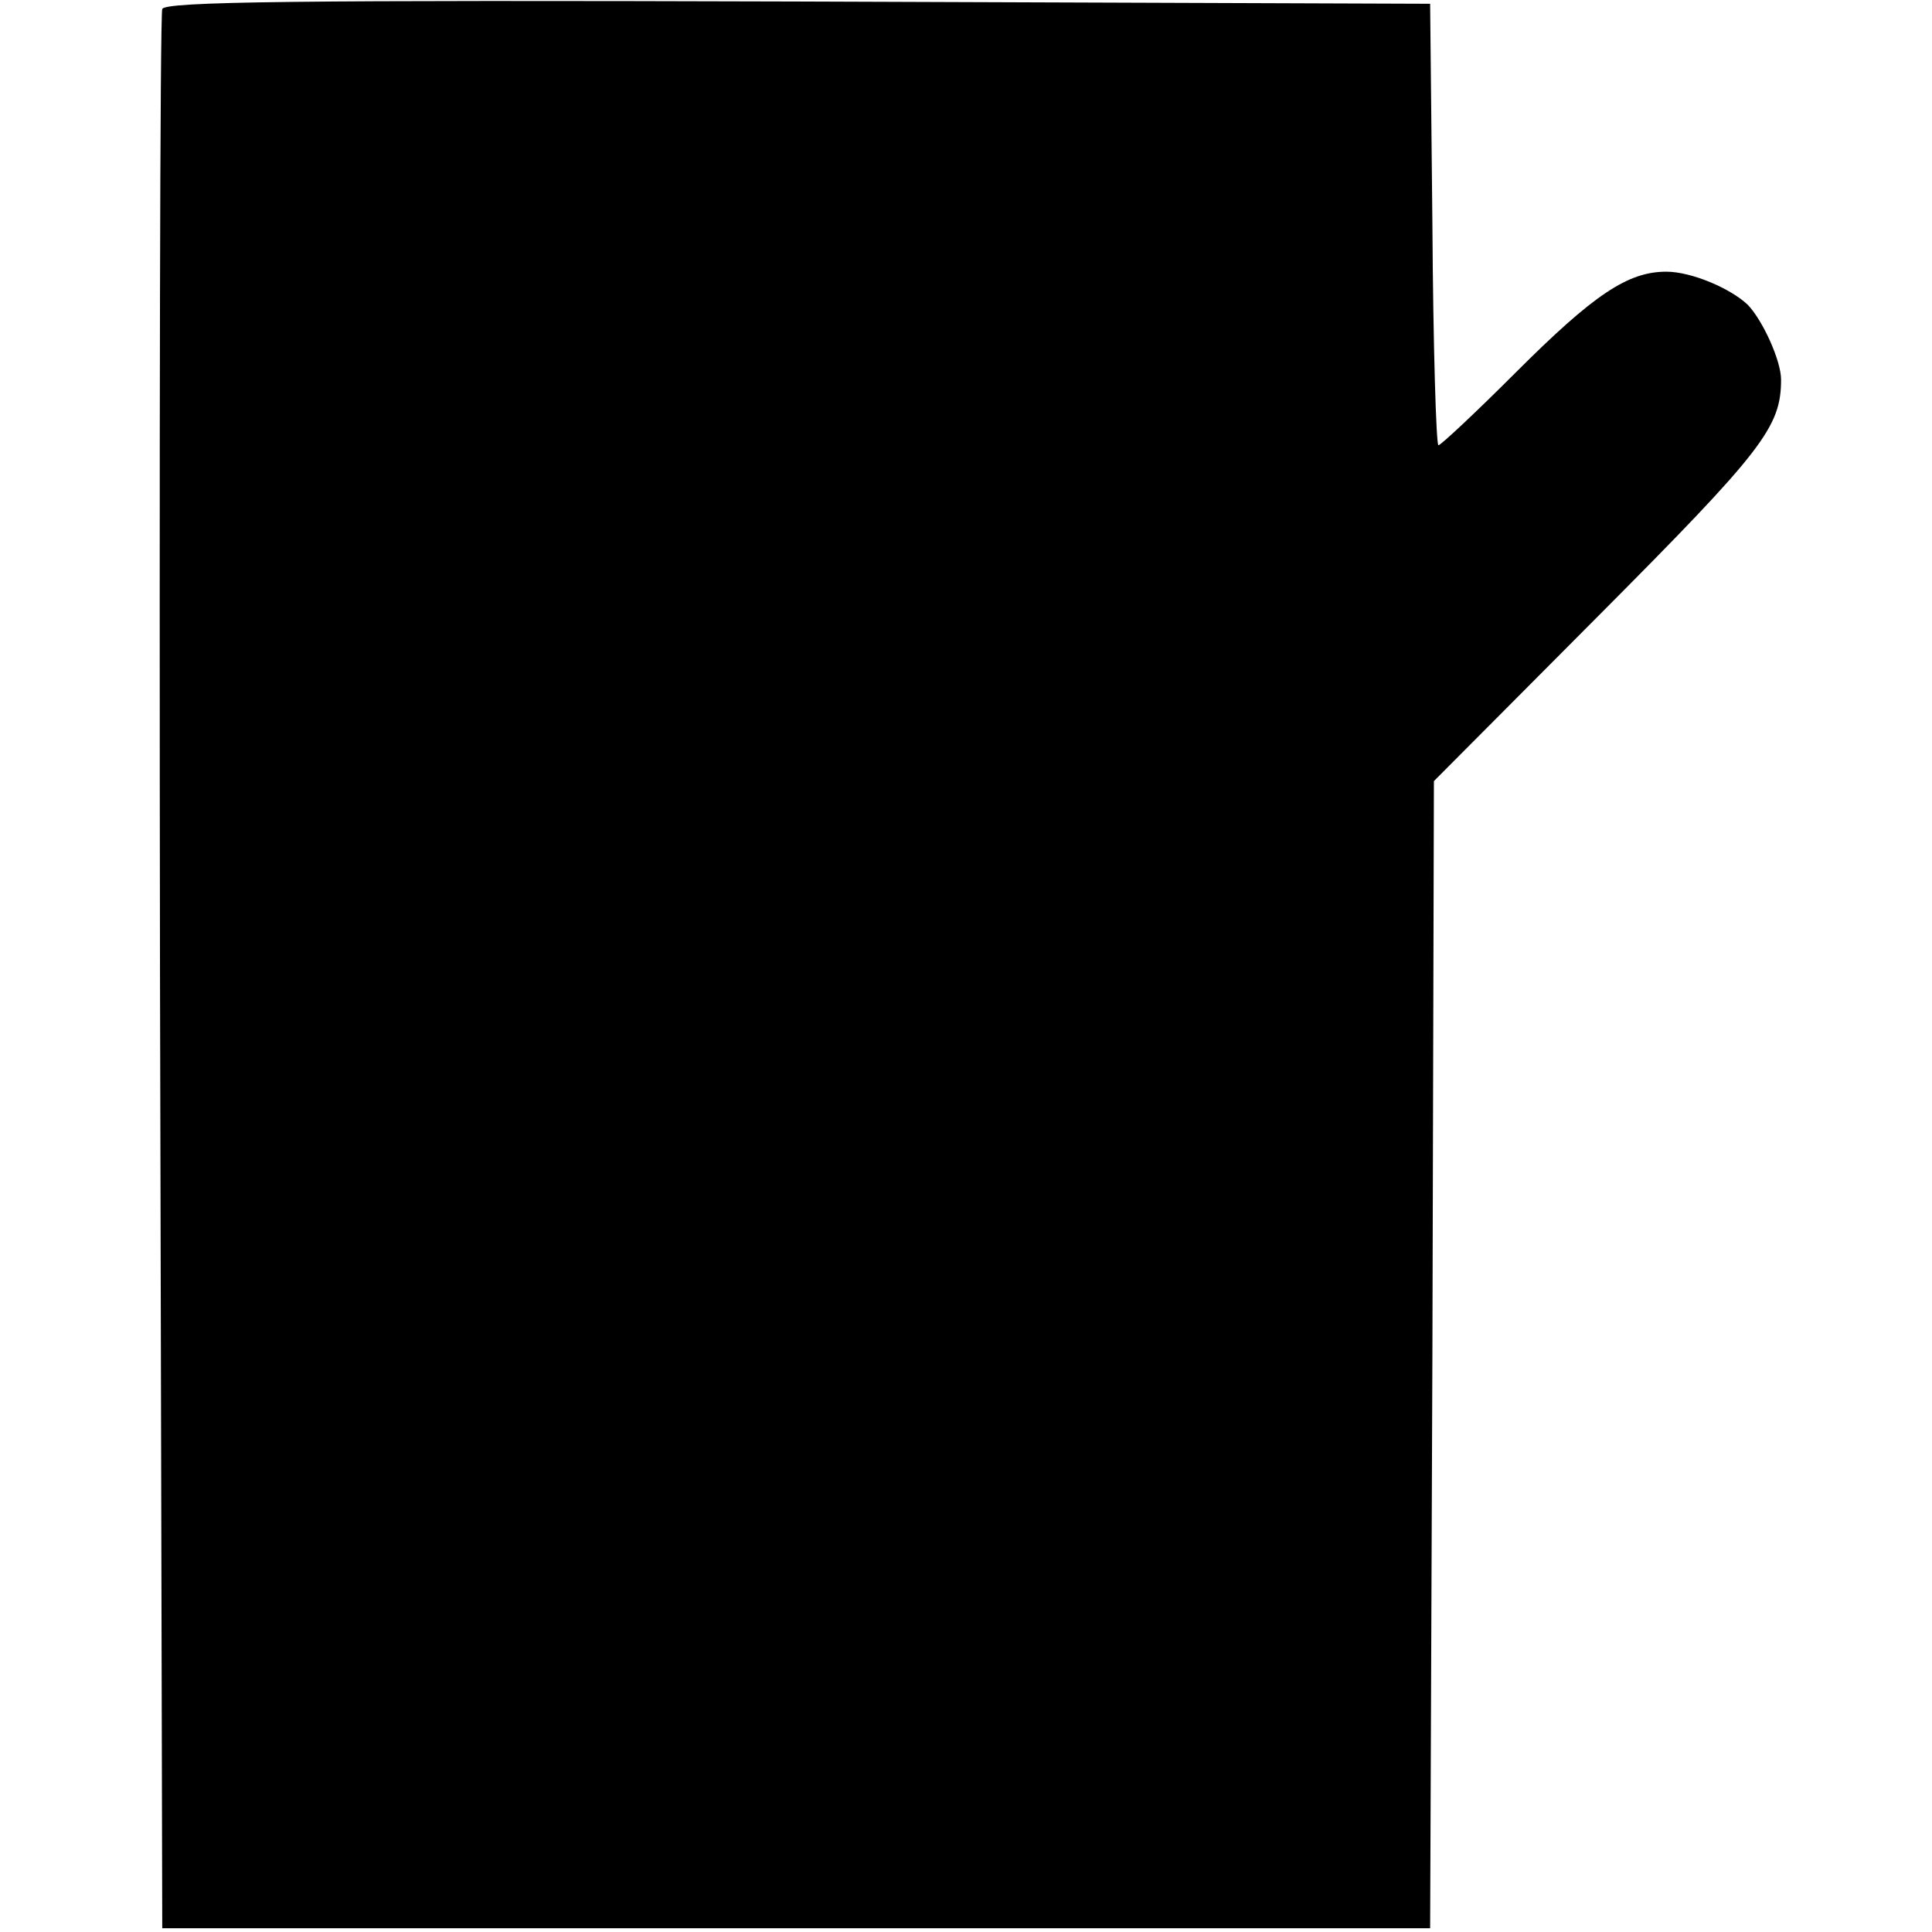 <?xml version="1.0" standalone="no"?>
<!DOCTYPE svg PUBLIC "-//W3C//DTD SVG 20010904//EN"
 "http://www.w3.org/TR/2001/REC-SVG-20010904/DTD/svg10.dtd">
<svg version="1.0" xmlns="http://www.w3.org/2000/svg"
 width="256pt" height="256pt" viewBox="0 0 256 256"
 preserveAspectRatio="xMidYMid meet">
<g transform="translate(0,256) scale(0.1,-0.1)"
fill="#000000" stroke="none">
<path d="M215 2548 c-3 -7 -4 -582 -3 -1278 l3 -1265 840 0 840 0 3 760 2 760
219 220 c217 218 241 249 241 312 0 25 -24 78 -44 99 -23 22 -75 44 -108 44
-51 0 -96 -30 -200 -134 -53 -53 -99 -96 -102 -96 -3 0 -7 132 -8 293 l-3 292
-838 3 c-665 2 -839 0 -842 -10z"/>
</g>
</svg>
